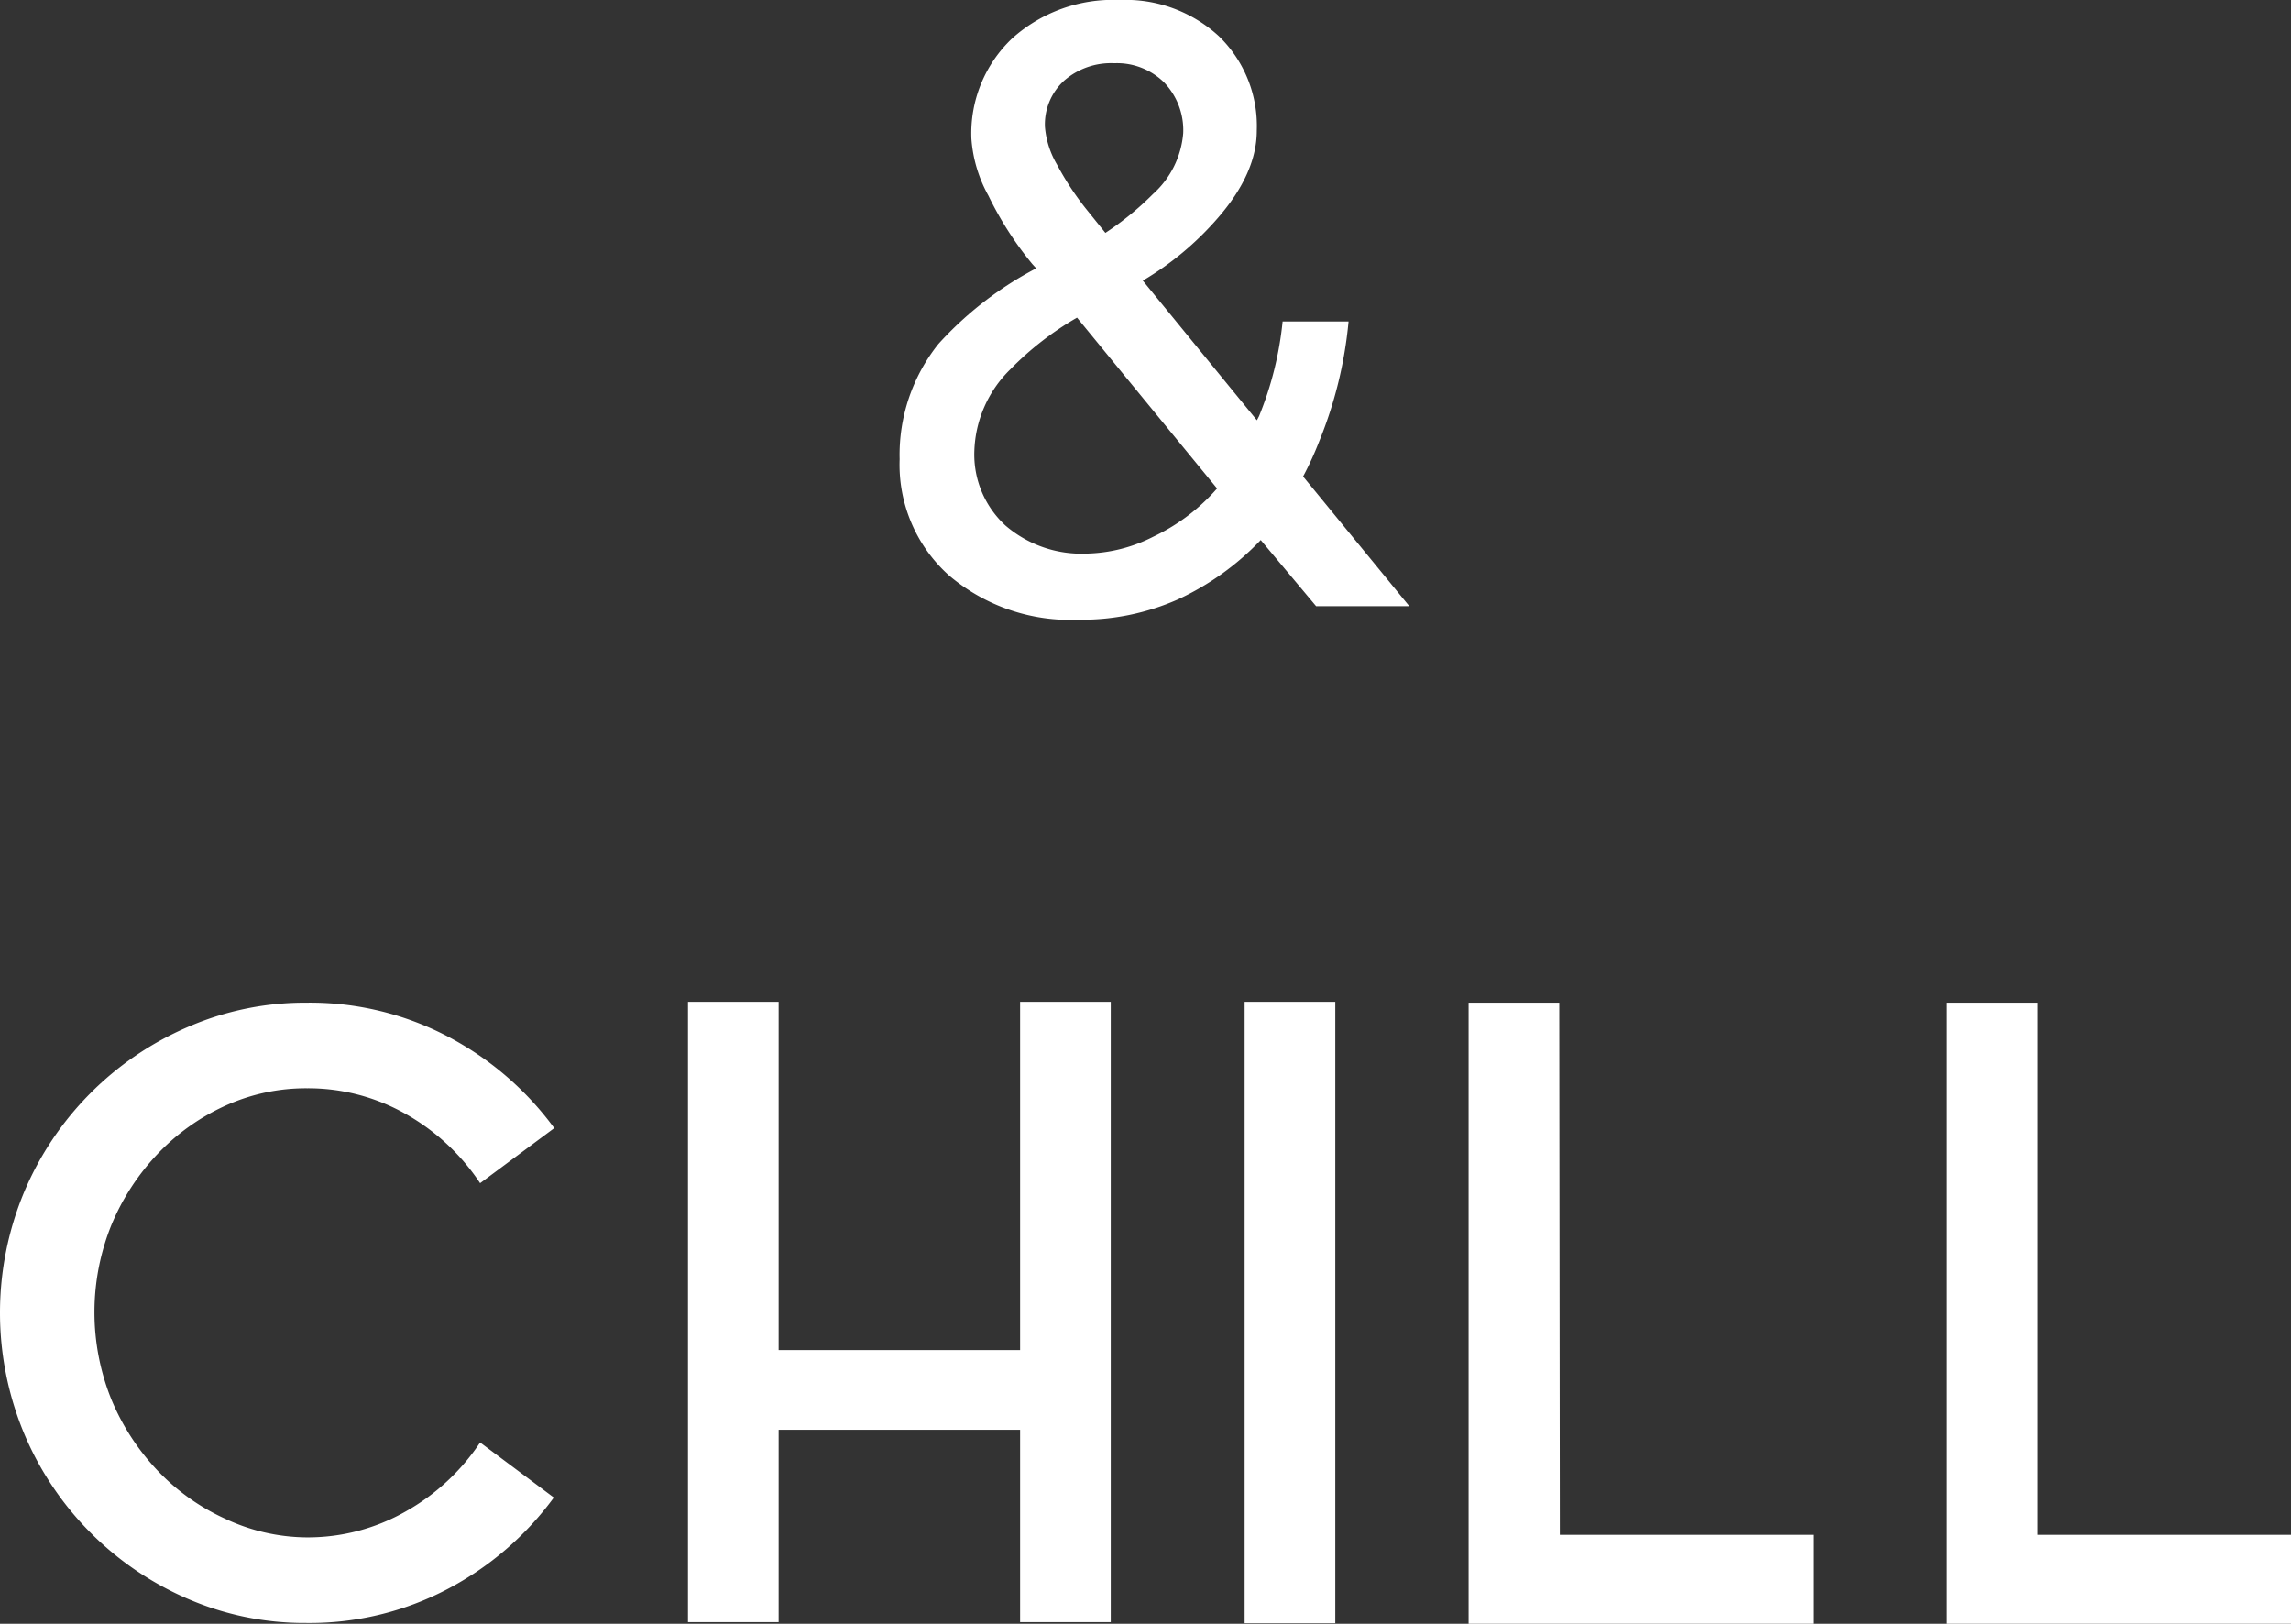 <svg xmlns="http://www.w3.org/2000/svg" viewBox="0 0 162.24 114.98"><rect x="0" y="0" width="162.24" height="114.98" fill="#333333" stroke="none"/><defs><style>.cls-1{fill:#fff;}</style></defs><title>Asset 4</title><g id="Layer_2" data-name="Layer 2"><g id="Layer_2-2" data-name="Layer 2"><path class="cls-1" d="M68.79,9.81a9.27,9.27,0,0,1,2.9-7.1A10.71,10.71,0,0,1,79.3,0a9.76,9.76,0,0,1,7,2.55A8.84,8.84,0,0,1,89,9.26q0,3-2.76,6.18a21.42,21.42,0,0,1-5.31,4.43L88.39,29l.62.76.15-.29a24,24,0,0,0,1.67-6.71H95.5a29.71,29.71,0,0,1-2.08,8.49,22.74,22.74,0,0,1-1.14,2.49l7.52,9.18H93.2l-3.92-4.68a19.15,19.15,0,0,1-5.88,4.21,16.77,16.77,0,0,1-7,1.43,13.25,13.25,0,0,1-9.19-3.13,10.52,10.52,0,0,1-3.5-8.23,12.57,12.57,0,0,1,2.75-8.17A24.92,24.92,0,0,1,73.38,19l-.29-.32A24.21,24.21,0,0,1,70,13.86,9.73,9.73,0,0,1,68.79,9.81ZM76.93,39.2A10.91,10.91,0,0,0,81.68,38a13.86,13.86,0,0,0,4.22-3.09l.29-.32-3.1-3.78-6.82-8.32a21.87,21.87,0,0,0-4.72,3.66A8.46,8.46,0,0,0,69,31.94a6.83,6.83,0,0,0,2.2,5.27A8.26,8.26,0,0,0,76.93,39.2ZM74,9a6.29,6.29,0,0,0,.85,2.65A20.49,20.49,0,0,0,77.08,15l1.2,1.49a21,21,0,0,0,3.37-2.75,6.48,6.48,0,0,0,2.14-4.31,4.88,4.88,0,0,0-1.35-3.59,4.76,4.76,0,0,0-3.54-1.36,5.05,5.05,0,0,0-3.54,1.23A4.19,4.19,0,0,0,74,9Z"/><path class="cls-1" d="M21.72,108.86a14,14,0,0,0,7-1.83A15.38,15.38,0,0,0,34,102.14l5.22,3.9a22,22,0,0,1-7.53,6.48,21,21,0,0,1-10,2.4,20.79,20.79,0,0,1-8.46-1.74A22,22,0,0,1,1.71,101.51a22.23,22.23,0,0,1,0-17.1A22,22,0,0,1,13.26,72.74,20.8,20.8,0,0,1,21.72,71a21,21,0,0,1,10,2.4,22,22,0,0,1,7.53,6.48L34,83.78a15.38,15.38,0,0,0-5.25-4.89,14,14,0,0,0-7-1.83,13.79,13.79,0,0,0-5.85,1.26,15.33,15.33,0,0,0-4.77,3.42,16.5,16.5,0,0,0-3.24,5,16.51,16.51,0,0,0,0,12.36,16.5,16.5,0,0,0,3.24,5,15.33,15.33,0,0,0,4.77,3.42A13.79,13.79,0,0,0,21.72,108.86Z"/><path class="cls-1" d="M72.24,70.94h6.42v43.92H72.24V101.24H55.14v13.62H48.72V70.94h6.42V95.6h17.1V70.94Z"/><path class="cls-1" d="M88.14,70.94h6.42v44H88.14Z"/><path class="cls-1" d="M110.46,108.68H128.4V115H104v-44h6.42Z"/><path class="cls-1" d="M144.3,108.68h17.94V115H137.88v-44h6.42Z"/></g></g></svg>